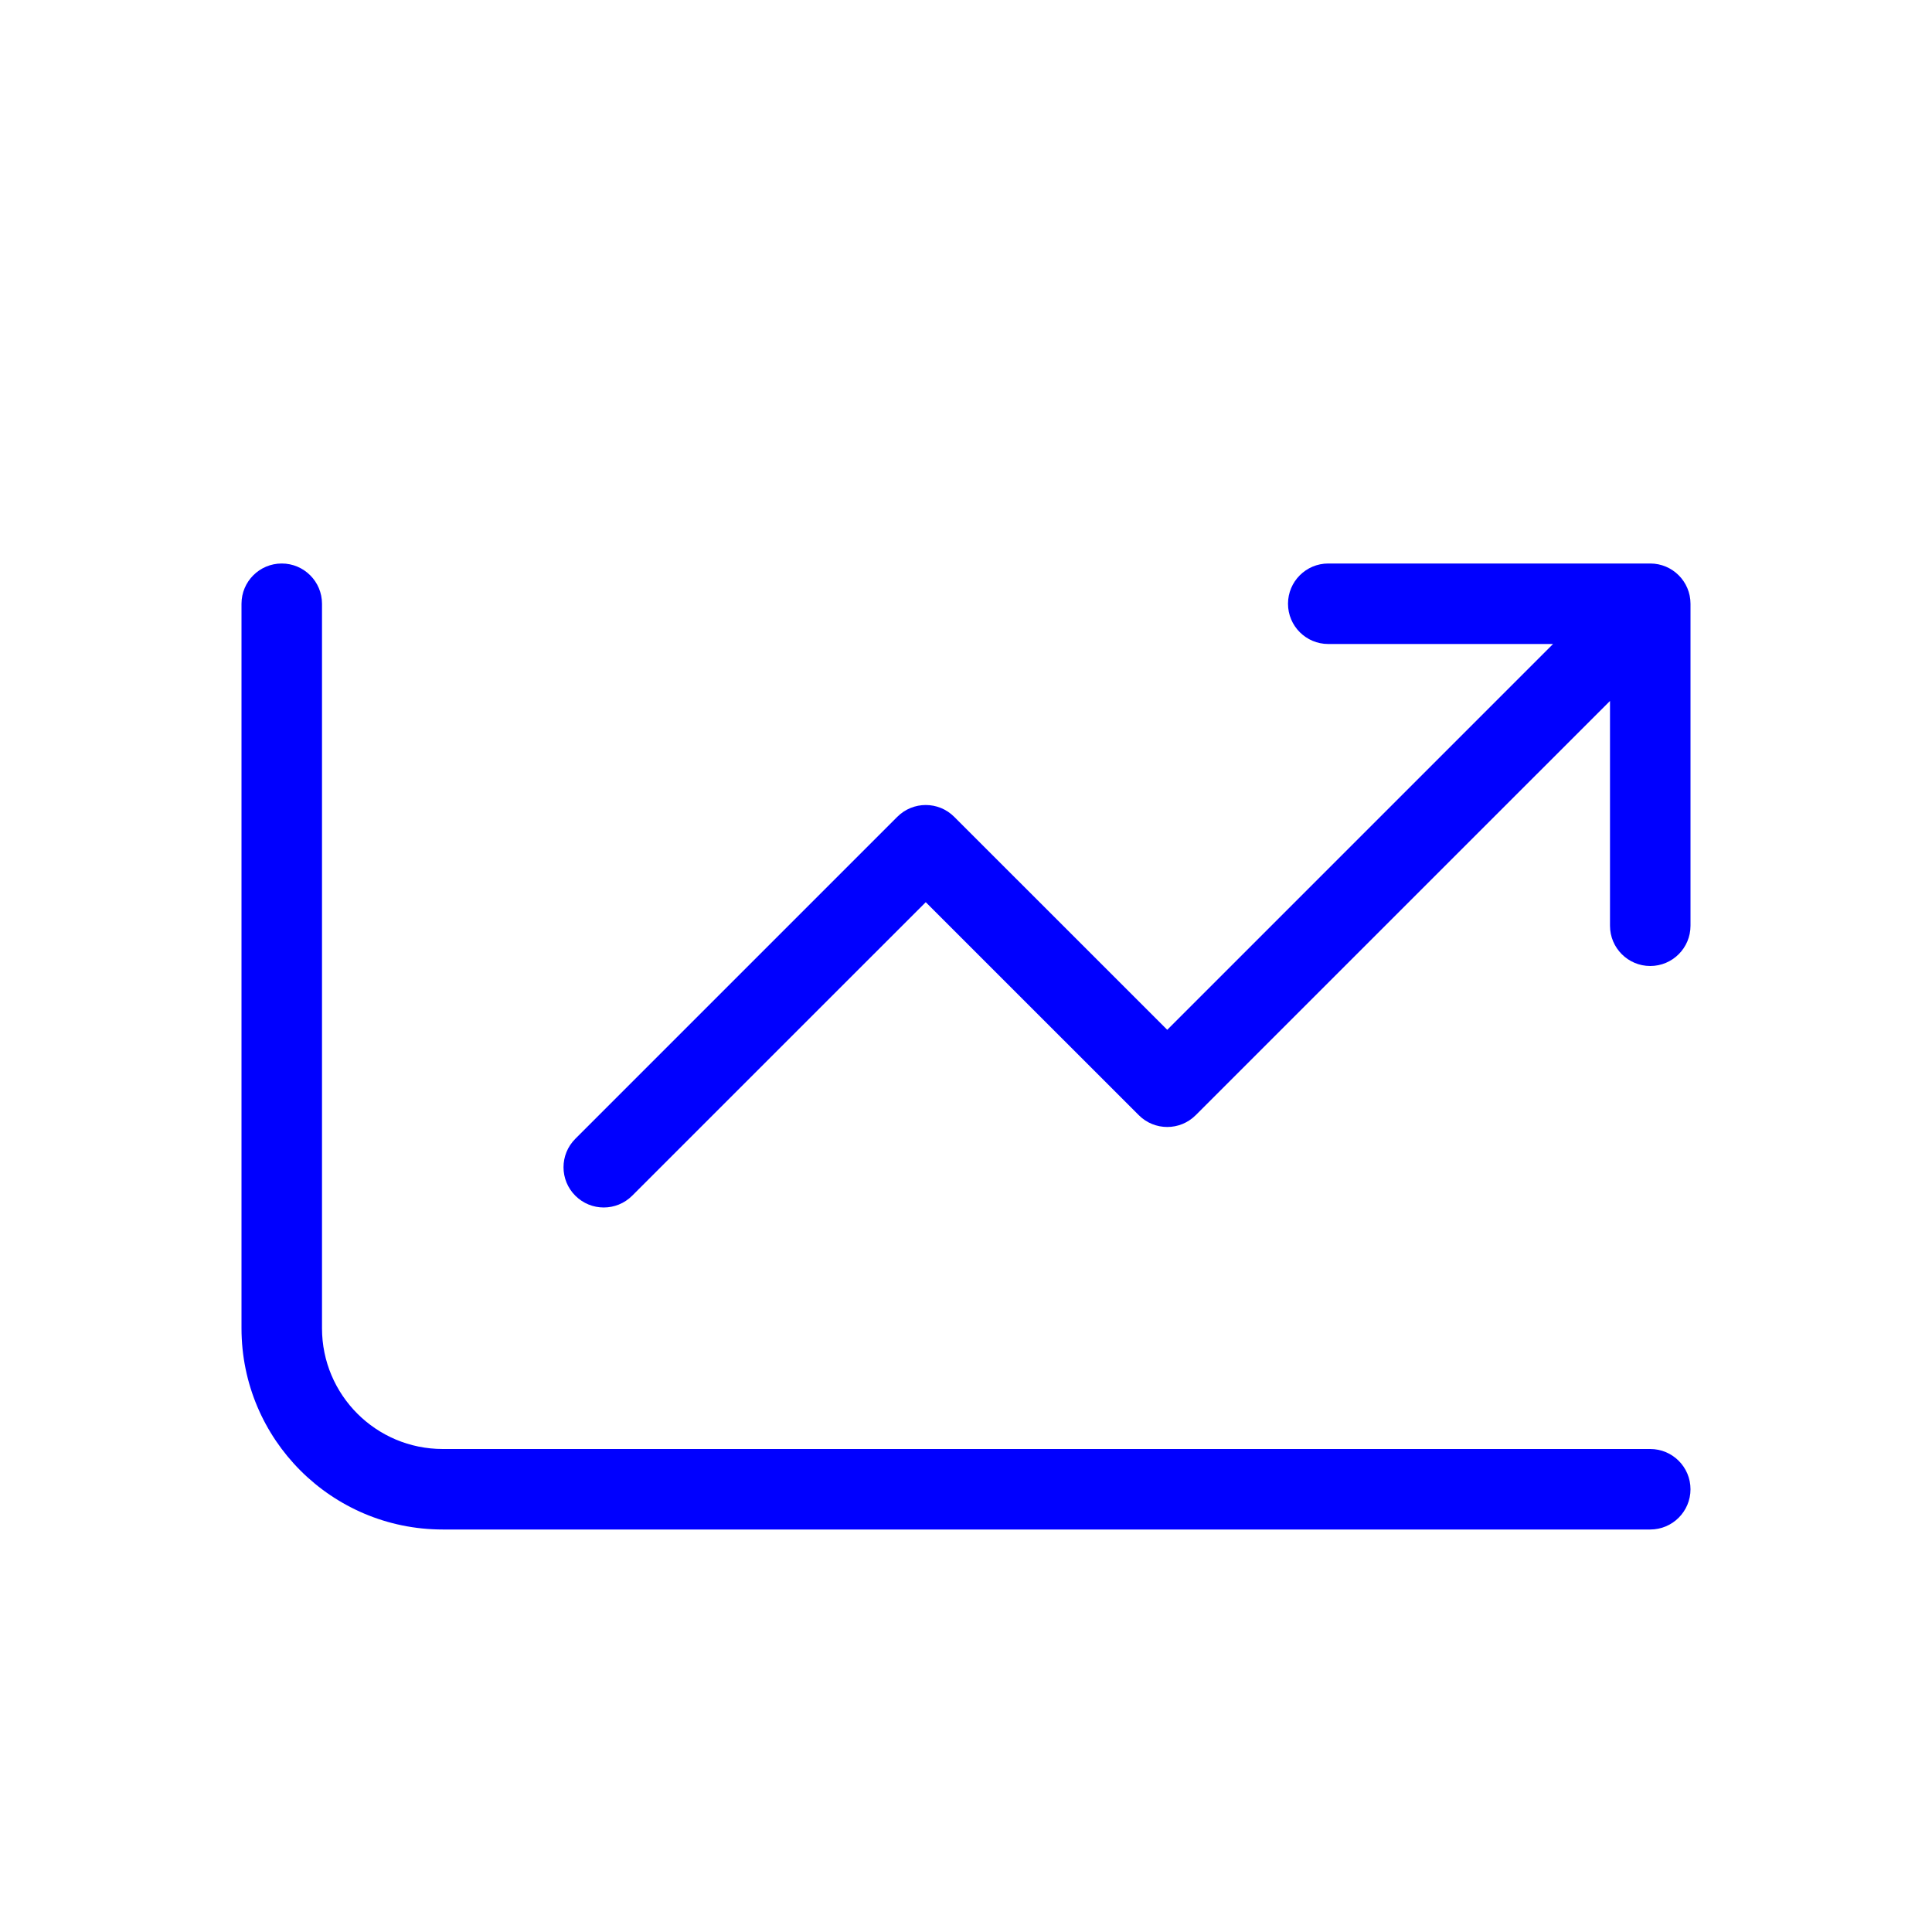 <svg width="36" height="36" viewBox="0 0 36 36" fill="none" xmlns="http://www.w3.org/2000/svg">
<path d="M28.939 12H24.75C24.336 12 24 11.664 24 11.25C24 10.836 24.336 10.5 24.75 10.5H30.75C31.164 10.5 31.5 10.836 31.5 11.25V17.25C31.5 17.664 31.164 18 30.75 18C30.336 18 30 17.664 30 17.25V13.061L22.28 20.78C21.987 21.073 21.513 21.073 21.22 20.78L17.25 16.811L11.78 22.28C11.487 22.573 11.013 22.573 10.72 22.28C10.427 21.987 10.427 21.513 10.72 21.22L16.72 15.22C17.013 14.927 17.487 14.927 17.78 15.22L21.75 19.189L28.939 12ZM30.75 27C31.164 27 31.5 27.336 31.5 27.75C31.5 28.164 31.164 28.5 30.75 28.5H8.25C6.179 28.5 4.5 26.821 4.5 24.75V11.25C4.5 10.836 4.836 10.5 5.25 10.5C5.664 10.5 6 10.836 6 11.25V24.75C6 25.993 7.007 27 8.25 27H30.75Z" fill="#0000FF"/>
</svg>
